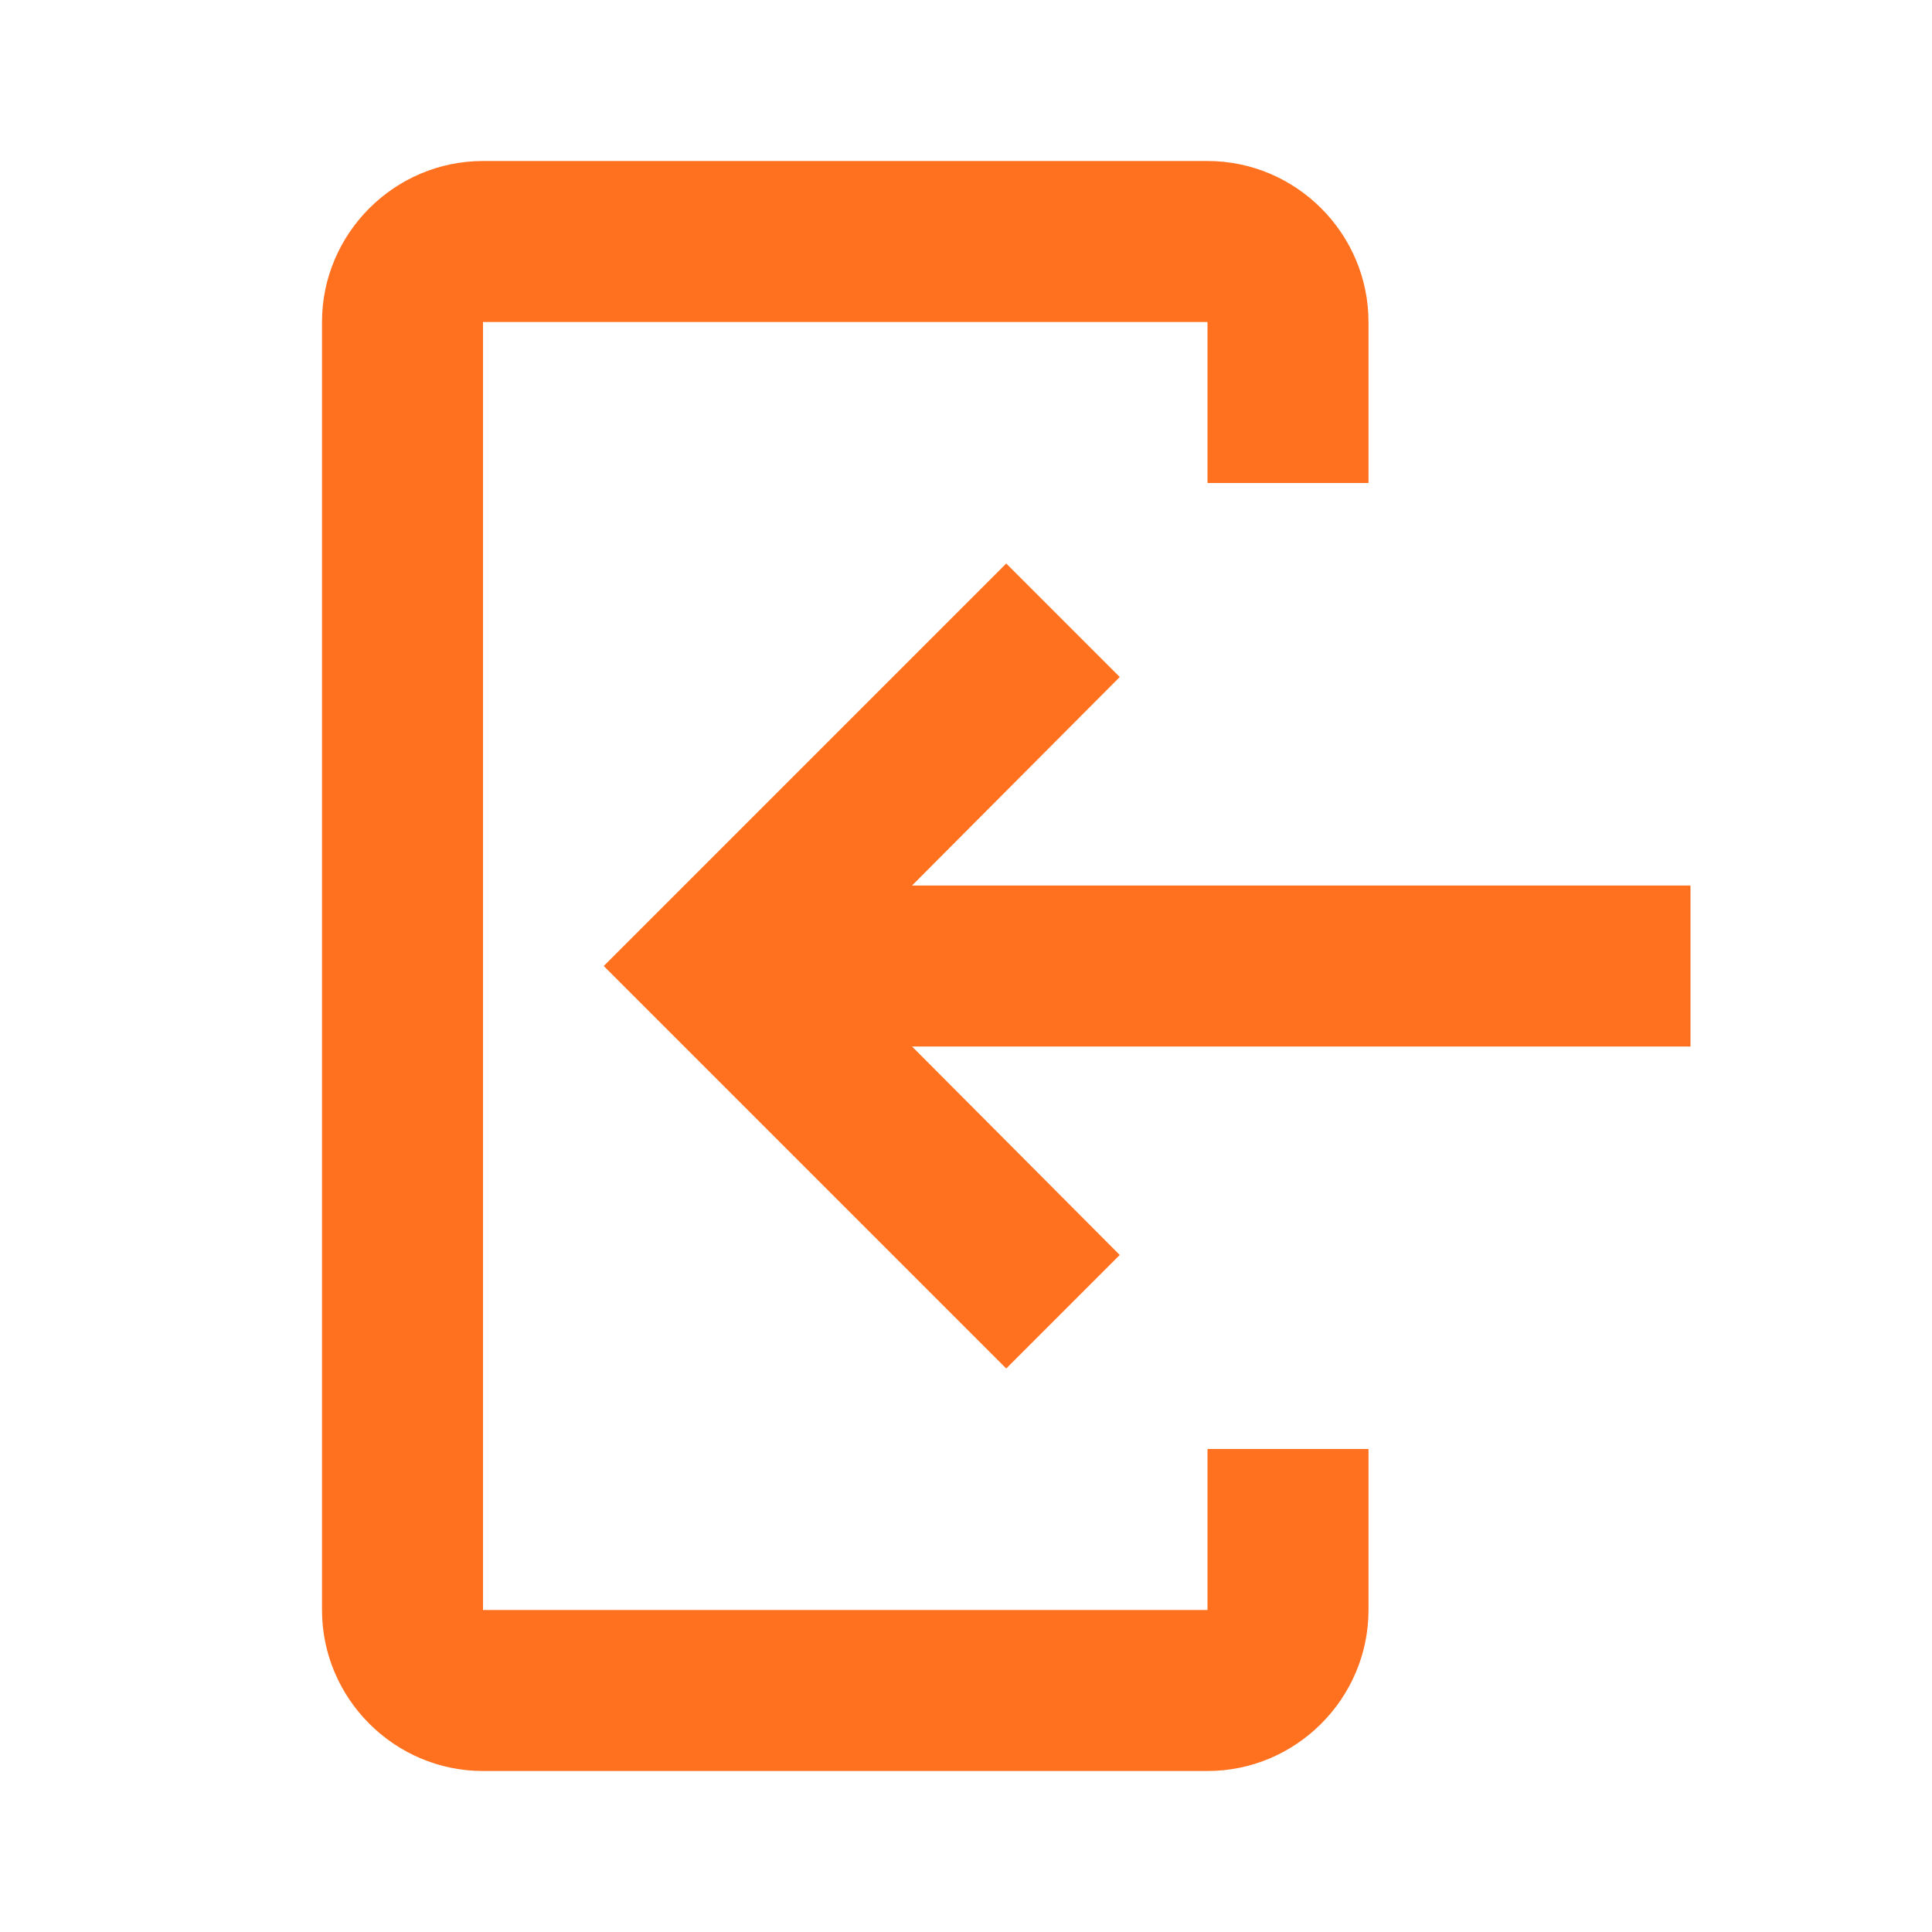 <svg width="24" height="24" fill="none" xmlns="http://www.w3.org/2000/svg"><path d="M15 22H6c-1.1 0-2-.9-2-2V4c0-1.1.9-2 2-2h9c1.1 0 2 .9 2 2v2h-2V4H6v16h9v-2h2v2c0 1.1-.9 2-2 2Z" fill="#FF711F"/><path d="M13.91 8.41 12.5 7l-5 5 5 5 1.41-1.41L11.33 13H21v-2h-9.67l2.58-2.59Z" fill="#FF711F"/></svg>